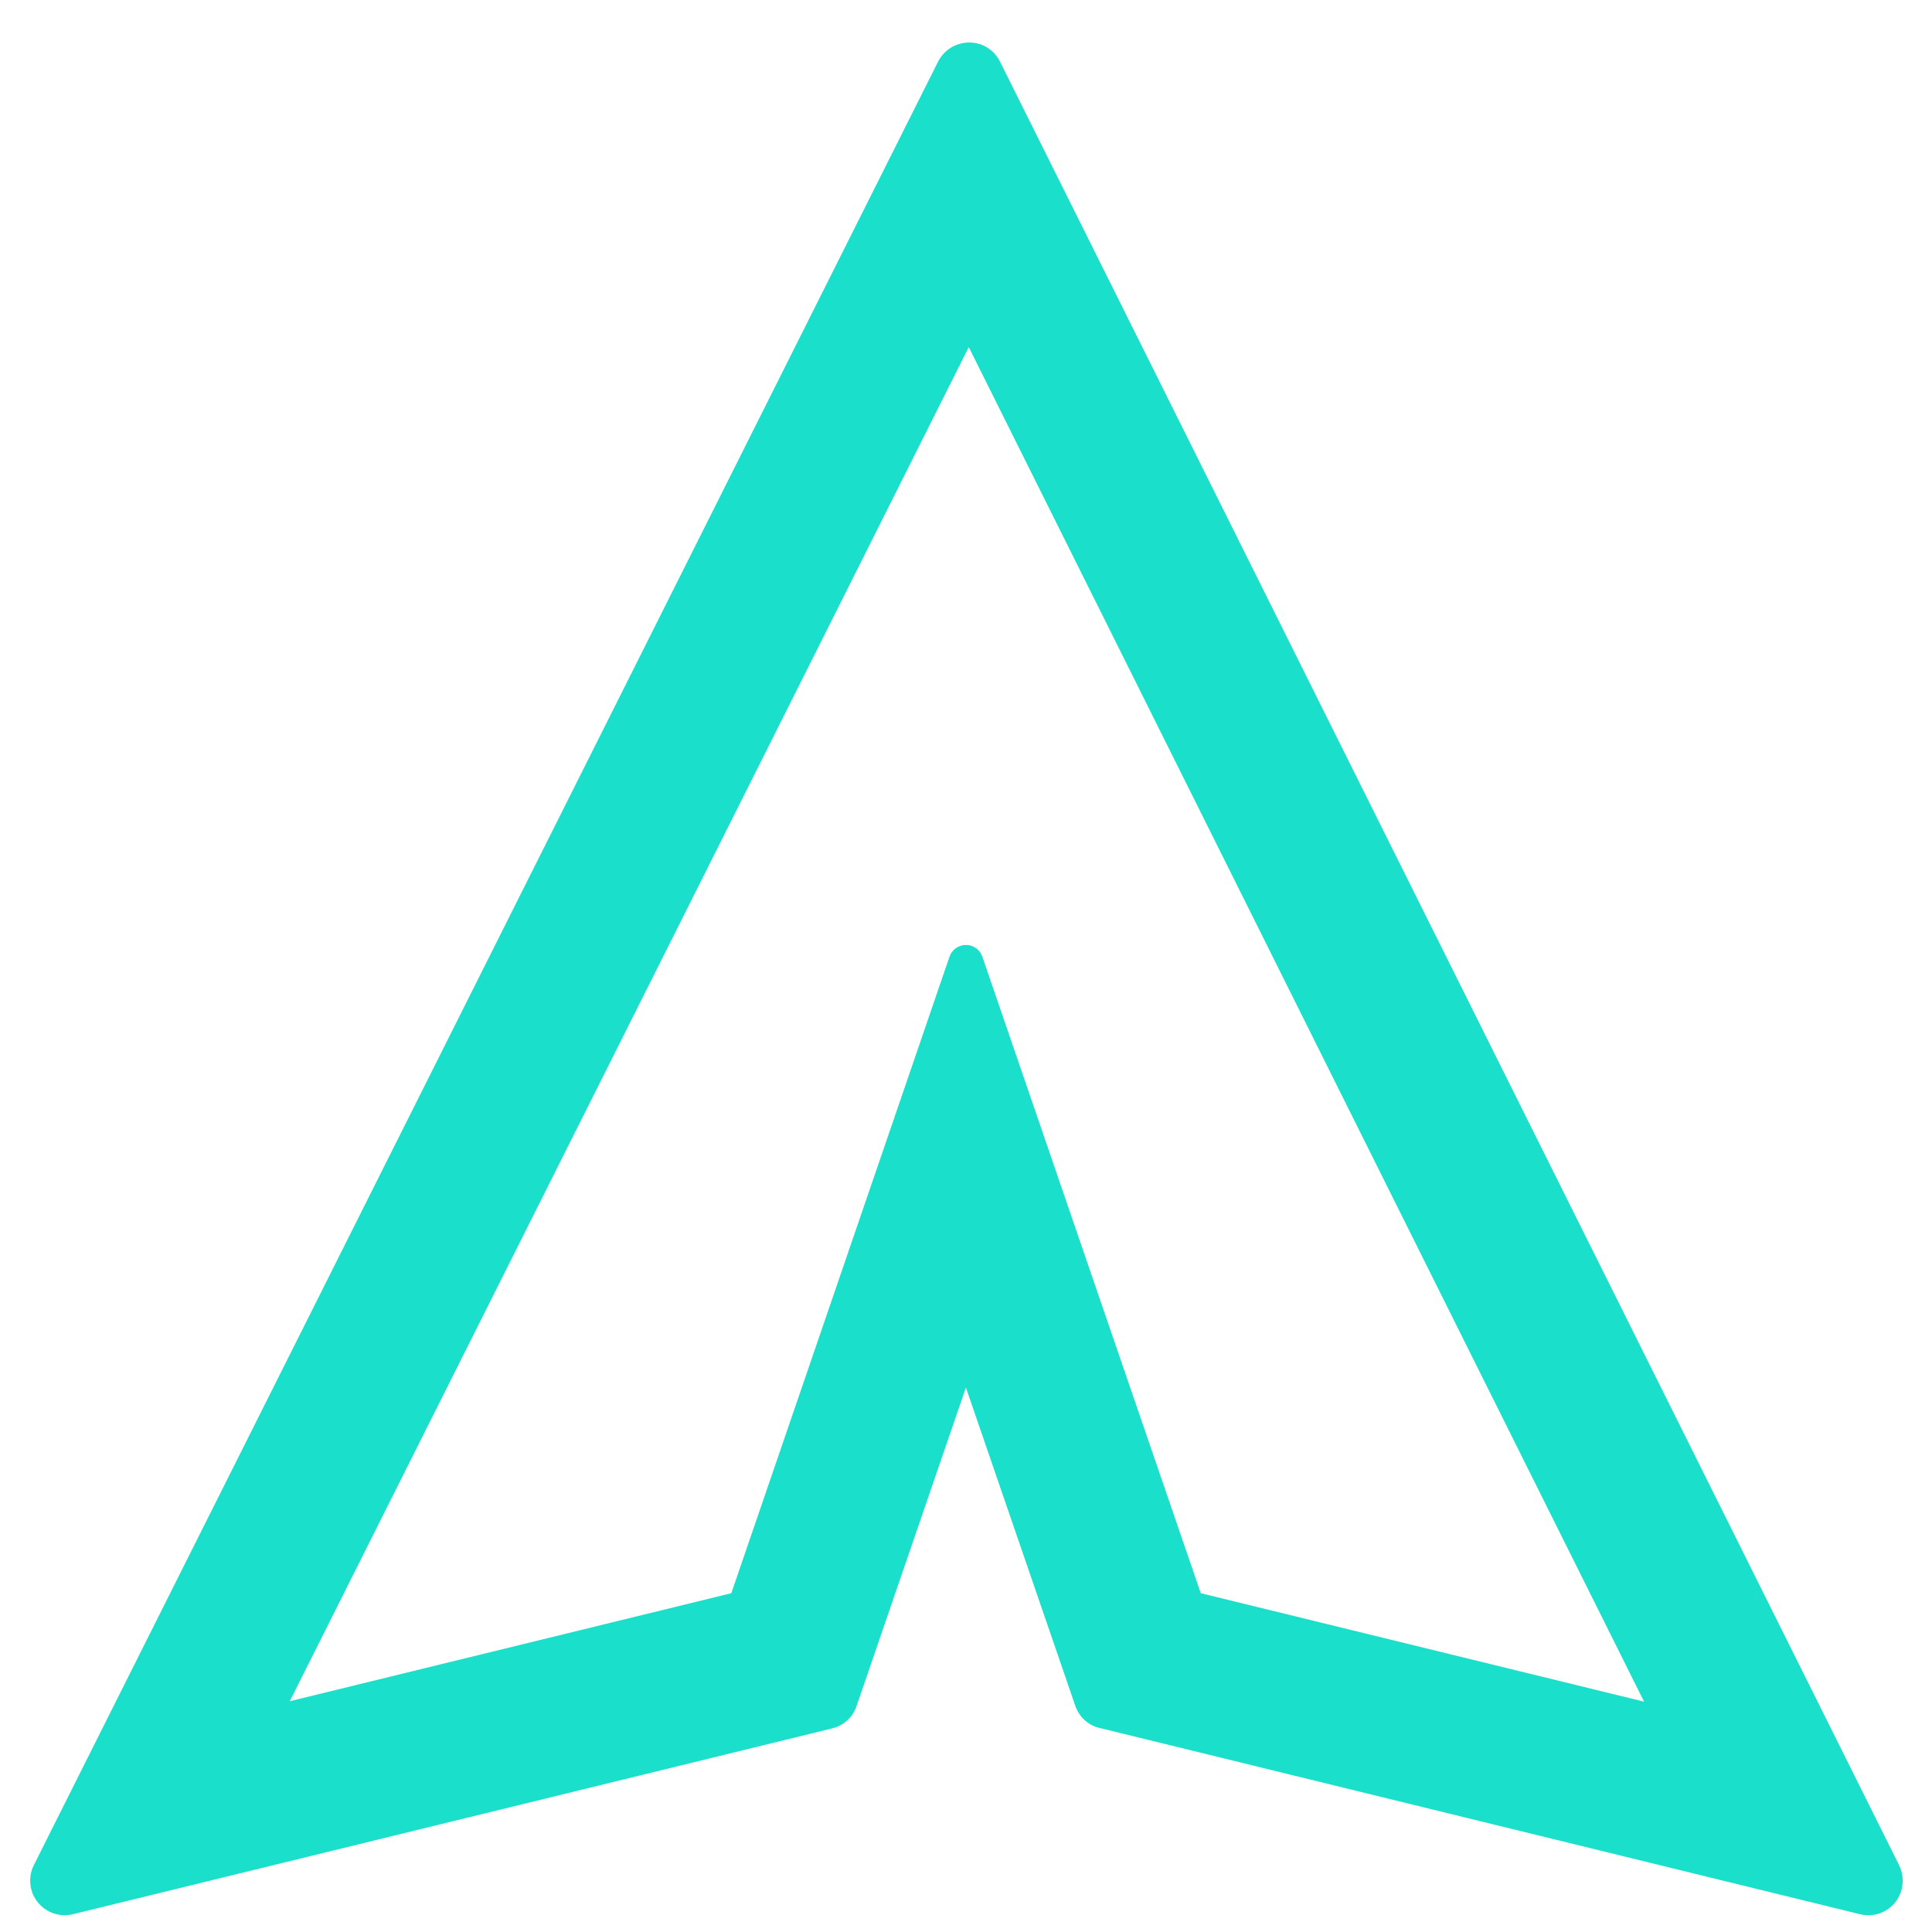 <svg width="36" height="36" viewBox="0 0 36 36" fill="none" xmlns="http://www.w3.org/2000/svg">
<g clip-path="url(#clip0)">
<path d="M17.48 1.148L0.629 34.757C0.561 34.894 0.545 35.05 0.581 35.199C0.622 35.364 0.726 35.506 0.872 35.594C1.017 35.682 1.191 35.709 1.357 35.669L15.507 32.206C15.72 32.154 15.893 31.997 15.961 31.788L17.998 25.854L20.036 31.784C20.108 31.993 20.277 32.15 20.49 32.198L34.661 35.669C34.809 35.705 34.966 35.689 35.099 35.621C35.416 35.464 35.544 35.079 35.388 34.757L18.633 1.148C18.573 1.023 18.469 0.923 18.348 0.859C18.027 0.702 17.641 0.83 17.48 1.148ZM30.635 31.708L22.374 29.687L18.304 17.826C18.272 17.733 18.199 17.657 18.103 17.625C17.934 17.569 17.753 17.657 17.693 17.826L13.627 29.687L5.399 31.7L18.051 6.467L30.635 31.708Z" fill="#19DFCB"/>
</g>
<defs>
<clipPath id="clip0">
<rect width="36" height="36" fill="white" transform="translate(0 36) rotate(-90)"/>
</clipPath>
</defs>
</svg>

